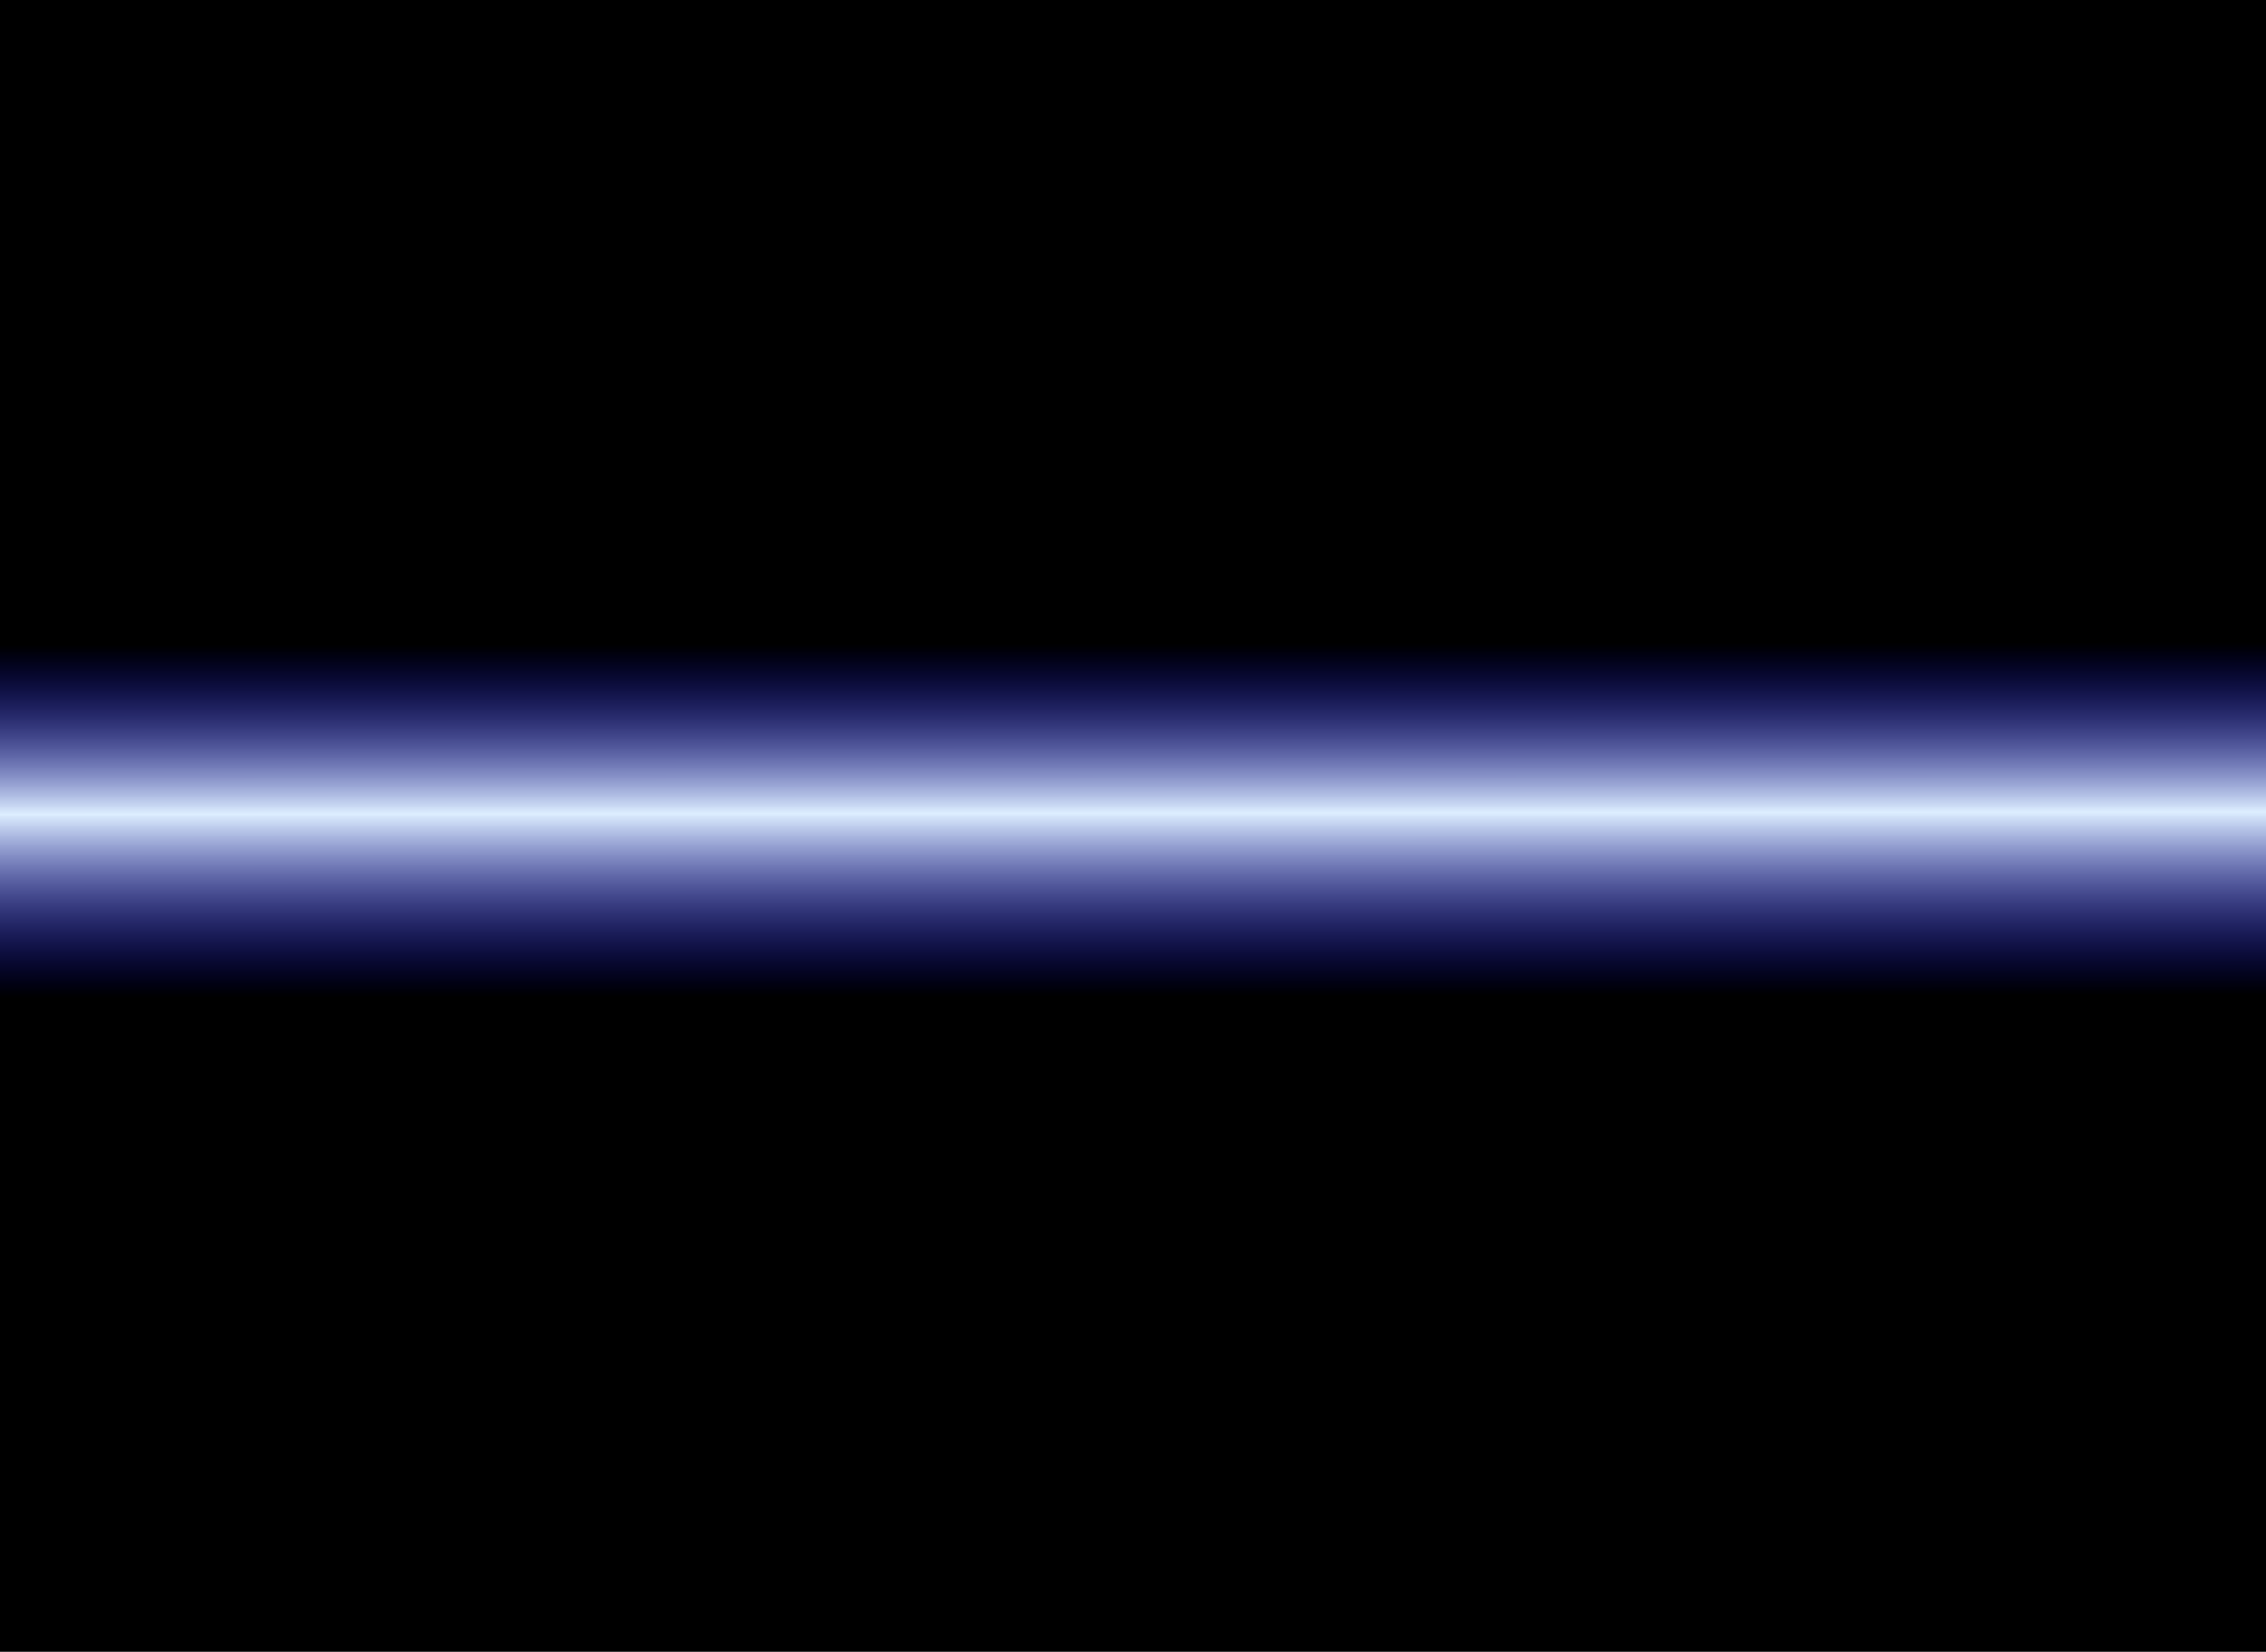 <?xml version="1.0" encoding="UTF-8" standalone="no"?>
<svg
   xmlns:dc="http://purl.org/dc/elements/1.1/"
   xmlns:cc="http://creativecommons.org/ns#"
   xmlns:rdf="http://www.w3.org/1999/02/22-rdf-syntax-ns#"
   xmlns:svg="http://www.w3.org/2000/svg"
   xmlns="http://www.w3.org/2000/svg"
   xmlns:xlink="http://www.w3.org/1999/xlink"
   xmlns:sodipodi="http://sodipodi.sourceforge.net/DTD/sodipodi-0.dtd"
   xmlns:inkscape="http://www.inkscape.org/namespaces/inkscape"
   version="1.1"
   viewBox="0.0 0.0 730.727 532.751"
   fill="none"
   stroke="none"
   stroke-linecap="square"
   stroke-miterlimit="10"
   id="svg118"
   sodipodi:docname="luzInfo.svg"
   inkscape:version="0.92.3 (2405546, 2018-03-11)">
  <rect x="0.0" y="0.0" width="730.727" height="532.751" fill="#808080" stroke="none"/>
  <defs
     id="defs122">
    <linearGradient
       y2="51.62"
       x2="-13.53"
       y1="46.141"
       x1="-13.53"
       spreadMethod="pad"
       gradientTransform="matrix(5.479,-0.003,0.002,8.945,8.465,-190.791)"
       gradientUnits="userSpaceOnUse"
       id="linearGradient5409">
      <stop
         id="stop5401"
         stop-opacity="0.0"
         stop-color="#0000ff"
         offset="0.0" />
      <stop
         id="stop5403"
         stop-color="#0000ff"
         offset="0.48"
         style="stop-color:#ddeeff;stop-opacity:1" />
      <stop
         id="stop5405"
         stop-opacity="0.0"
         stop-color="#0000ff"
         offset="1" />
      <stop
         id="stop5407"
         stop-opacity="0.0"
         stop-color="#ffffff"
         offset="1.0" />
    </linearGradient>
    <linearGradient
       id="p.7-3"
       gradientUnits="userSpaceOnUse"
       gradientTransform="matrix(4.117,-0.044,0.002,113.101,-20.831,-7263.139)"
       spreadMethod="pad"
       x1="-20.576"
       y1="62.998"
       x2="-20.576"
       y2="67.115">
      <stop
         offset="0.0"
         stop-color="#ffffff"
         stop-opacity="0.0"
         id="stop105-6" />
      <stop
         offset="0.48"
         stop-color="#ffffff"
         id="stop107-7" />
      <stop
         offset="1.0"
         stop-color="#ffffff"
         stop-opacity="0.0"
         id="stop109-5" />
    </linearGradient>
    <linearGradient
       inkscape:collect="always"
       xlink:href="#linearGradient5409"
       id="linearGradient5161"
       gradientUnits="userSpaceOnUse"
       gradientTransform="matrix(5.479,-0.008,0.002,20.767,-11.488,-750.029)"
       x1="-13.53"
       y1="46.141"
       x2="-13.53"
       y2="51.62"
       spreadMethod="pad" />
    <linearGradient
       id="p.7-5"
       gradientUnits="userSpaceOnUse"
       gradientTransform="matrix(4.117,-0.009,0.002,22.086,17.021,-1239.828)"
       spreadMethod="pad"
       x1="-20.576"
       y1="62.998"
       x2="-20.576"
       y2="67.115"
       xlink:href="#p.5-2">
      <stop
         offset="0.0"
         stop-color="#ffffff"
         stop-opacity="0.0"
         id="stop105-62"
         style="stop-opacity:0" />
      <stop
         offset="0.48"
         stop-color="#ffffff"
         id="stop107-9"
         style="stop-color:#eedd88;stop-opacity:1" />
      <stop
         offset="1.0"
         stop-color="#ffffff"
         stop-opacity="0.0"
         id="stop109-1"
         style="stop-color:#000000;stop-opacity:0" />
    </linearGradient>
    <linearGradient
       id="p.5-2"
       gradientUnits="userSpaceOnUse"
       gradientTransform="matrix(5.479,-0.003,0.002,8.945,8.465,-190.791)"
       spreadMethod="pad"
       x1="-13.53"
       y1="46.141"
       x2="-13.53"
       y2="51.62">
      <stop
         offset="0.0"
         stop-color="#0000ff"
         stop-opacity="0.0"
         id="stop79-7" />
      <stop
         offset="0.48"
         stop-color="#0000ff"
         id="stop81-0" />
      <stop
         offset="1"
         stop-color="#0000ff"
         stop-opacity="0.0"
         id="stop83-9" />
      <stop
         offset="1.0"
         stop-color="#ffffff"
         stop-opacity="0.0"
         id="stop85-3" />
    </linearGradient>
  </defs>
  <sodipodi:namedview
     pagecolor="#ffffff"
     bordercolor="#666666"
     borderopacity="1"
     objecttolerance="10"
     gridtolerance="10"
     guidetolerance="10"
     inkscape:pageopacity="0"
     inkscape:pageshadow="2"
     inkscape:window-width="1844"
     inkscape:window-height="993"
     id="namedview120"
     showgrid="false"
     inkscape:zoom="1.2529478"
     inkscape:cx="292.62021"
     inkscape:cy="286.96096"
     inkscape:window-x="1407"
     inkscape:window-y="29"
     inkscape:window-maximized="0"
     inkscape:current-layer="g116" />
  <clipPath
     id="p.0">
    <path
       d="m0 0l730.727 0l0 532.751l-730.727 0l0 -532.751z"
       clip-rule="nonzero"
       id="path2" />
  </clipPath>
  <g
     clip-path="url(#p.0)"
     id="g116">
    <path
       d="M 9.577,83.004 H 740.304 V 615.755 H 9.577 Z"
       id="path5"
       inkscape:connector-curvature="0"
       style="fill:#000000;fill-opacity:0;fill-rule:evenodd" />
    <path
       d="M -17.108,-0.798 H 768.436 V 534.572 H -17.108 Z"
       id="path7"
       inkscape:connector-curvature="0"
       style="fill:#000000;fill-rule:evenodd" />
    <defs
       id="defs22">
      <linearGradient
         id="p.1"
         gradientUnits="userSpaceOnUse"
         gradientTransform="matrix(13.588,0,0,13.588,-3.484,-125.982)"
         spreadMethod="pad"
         x1="-4.587"
         y1="12.906"
         x2="-4.587"
         y2="26.494">
        <stop
           offset="0.0"
           stop-color="#f3f3f3"
           id="stop11" />
        <stop
           offset="1.4E-45"
           stop-color="#000000"
           id="stop13" />
        <stop
           offset="0.49"
           stop-color="#434343"
           id="stop15" />
        <stop
           offset="1"
           stop-color="#000000"
           id="stop17" />
        <stop
           offset="1.0"
           stop-color="#000000"
           id="stop19" />
      </linearGradient>
    </defs>
    <defs
       id="defs43">
      <linearGradient
         id="p.2"
         gradientUnits="userSpaceOnUse"
         gradientTransform="matrix(-5.147 0.0 0.0 -5.147 0.0 0.0)"
         spreadMethod="pad"
         x1="11.418"
         y1="-89.846"
         x2="11.417"
         y2="-84.698">
        <stop
           offset="0.0"
           stop-color="#000000"
           stop-opacity="0.0"
           id="stop28" />
        <stop
           offset="0.1"
           stop-color="#000000"
           id="stop30" />
        <stop
           offset="0.32"
           stop-color="#0000ff"
           id="stop32" />
        <stop
           offset="0.62"
           stop-color="#ffffff"
           id="stop34" />
        <stop
           offset="0.93"
           stop-color="#20124d"
           id="stop36" />
        <stop
           offset="1"
           stop-color="#20124d"
           stop-opacity="0.0"
           id="stop38" />
        <stop
           offset="1.0"
           stop-color="#ffffff"
           stop-opacity="0.0"
           id="stop40" />
      </linearGradient>
    </defs>
    <defs
       id="defs56">
      <linearGradient
         id="p.3"
         gradientUnits="userSpaceOnUse"
         gradientTransform="matrix(8.154,-0.003,0.003,8.154,-1058.304,90.985)"
         spreadMethod="pad"
         x1="-9.736"
         y1="28.768"
         x2="-9.736"
         y2="36.922">
        <stop
           offset="0.0"
           stop-color="#000000"
           stop-opacity="0.0"
           id="stop47" />
        <stop
           offset="0.48"
           stop-color="#000000"
           id="stop49" />
        <stop
           offset="1"
           stop-color="#000000"
           stop-opacity="0.0"
           id="stop51" />
        <stop
           offset="1.0"
           stop-color="#ffffff"
           stop-opacity="0.0"
           id="stop53" />
      </linearGradient>
    </defs>
    <defs
       id="defs75">
      <linearGradient
         id="p.4"
         gradientUnits="userSpaceOnUse"
         gradientTransform="matrix(-4.129 0.0 0.0 -4.129 0.0 0.0)"
         spreadMethod="pad"
         x1="30.485"
         y1="-84.18"
         x2="30.484"
         y2="-80.05">
        <stop
           offset="0.0"
           stop-color="#000000"
           stop-opacity="0.0"
           id="stop60" />
        <stop
           offset="0.13"
           stop-color="#000000"
           id="stop62" />
        <stop
           offset="0.32"
           stop-color="#0000ff"
           id="stop64" />
        <stop
           offset="0.62"
           stop-color="#ffffff"
           id="stop66" />
        <stop
           offset="0.91"
           stop-color="#20124d"
           id="stop68" />
        <stop
           offset="1"
           stop-color="#20124d"
           stop-opacity="0.0"
           id="stop70" />
        <stop
           offset="1.0"
           stop-color="#ffffff"
           stop-opacity="0.0"
           id="stop72" />
      </linearGradient>
    </defs>
    <defs
       id="defs88">
      <linearGradient
         id="p.5"
         gradientUnits="userSpaceOnUse"
         gradientTransform="matrix(5.479,-0.003,0.002,8.945,8.465,-190.791)"
         spreadMethod="pad"
         x1="-13.53"
         y1="46.141"
         x2="-13.53"
         y2="51.62">
        <stop
           offset="0.0"
           stop-color="#0000ff"
           stop-opacity="0.0"
           id="stop79" />
        <stop
           offset="0.48"
           stop-color="#0000ff"
           id="stop81" />
        <stop
           offset="1"
           stop-color="#0000ff"
           stop-opacity="0.0"
           id="stop83" />
        <stop
           offset="1.0"
           stop-color="#ffffff"
           stop-opacity="0.0"
           id="stop85" />
      </linearGradient>
    </defs>
    <defs
       id="defs101">
      <linearGradient
         id="p.6"
         gradientUnits="userSpaceOnUse"
         gradientTransform="matrix(5.527,0,0,18.792,62.971,-554.199)"
         spreadMethod="pad"
         x1="-34.271"
         y1="45.691"
         x2="-34.271"
         y2="51.18">
        <stop
           offset="0.0"
           stop-color="#93ffcb"
           stop-opacity="0.0"
           id="stop92"
           style="stop-color:#000000;stop-opacity:0" />
        <stop
           offset="0.471"
           stop-color="#93ffcb"
           id="stop94"
           style="stop-color:#88ffcc;stop-opacity:1" />
        <stop
           offset="1"
           stop-color="#93ffcb"
           stop-opacity="0.0"
           id="stop96" />
        <stop
           offset="1.0"
           stop-color="#ffffff"
           stop-opacity="0.0"
           id="stop98"
           style="stop-color:#000000;stop-opacity:0" />
      </linearGradient>
    </defs>
    <path
       d="m -85.516,208.309 859.213,-1.194 v 113.771 l -859.213,1.194 z"
       id="path90"
       style="fill:url(#linearGradient5161);fill-rule:evenodd;stroke-width:1.947"
       inkscape:connector-curvature="0" />
    <defs
       id="defs112">
      <linearGradient
         id="p.7"
         gradientUnits="userSpaceOnUse"
         gradientTransform="matrix(4.117,-0.007,0.002,18.135,28.362,-970.699)"
         spreadMethod="pad"
         x1="-20.576"
         y1="62.998"
         x2="-20.576"
         y2="67.115"
         xlink:href="#p.5">
        <stop
           offset="0.0"
           stop-color="#ffffff"
           stop-opacity="0.0"
           id="stop105" />
        <stop
           offset="0.48"
           stop-color="#ffffff"
           id="stop107" />
        <stop
           offset="1.0"
           stop-color="#ffffff"
           stop-opacity="0.0"
           id="stop109" />
      </linearGradient>
    </defs>
  </g>
</svg>
